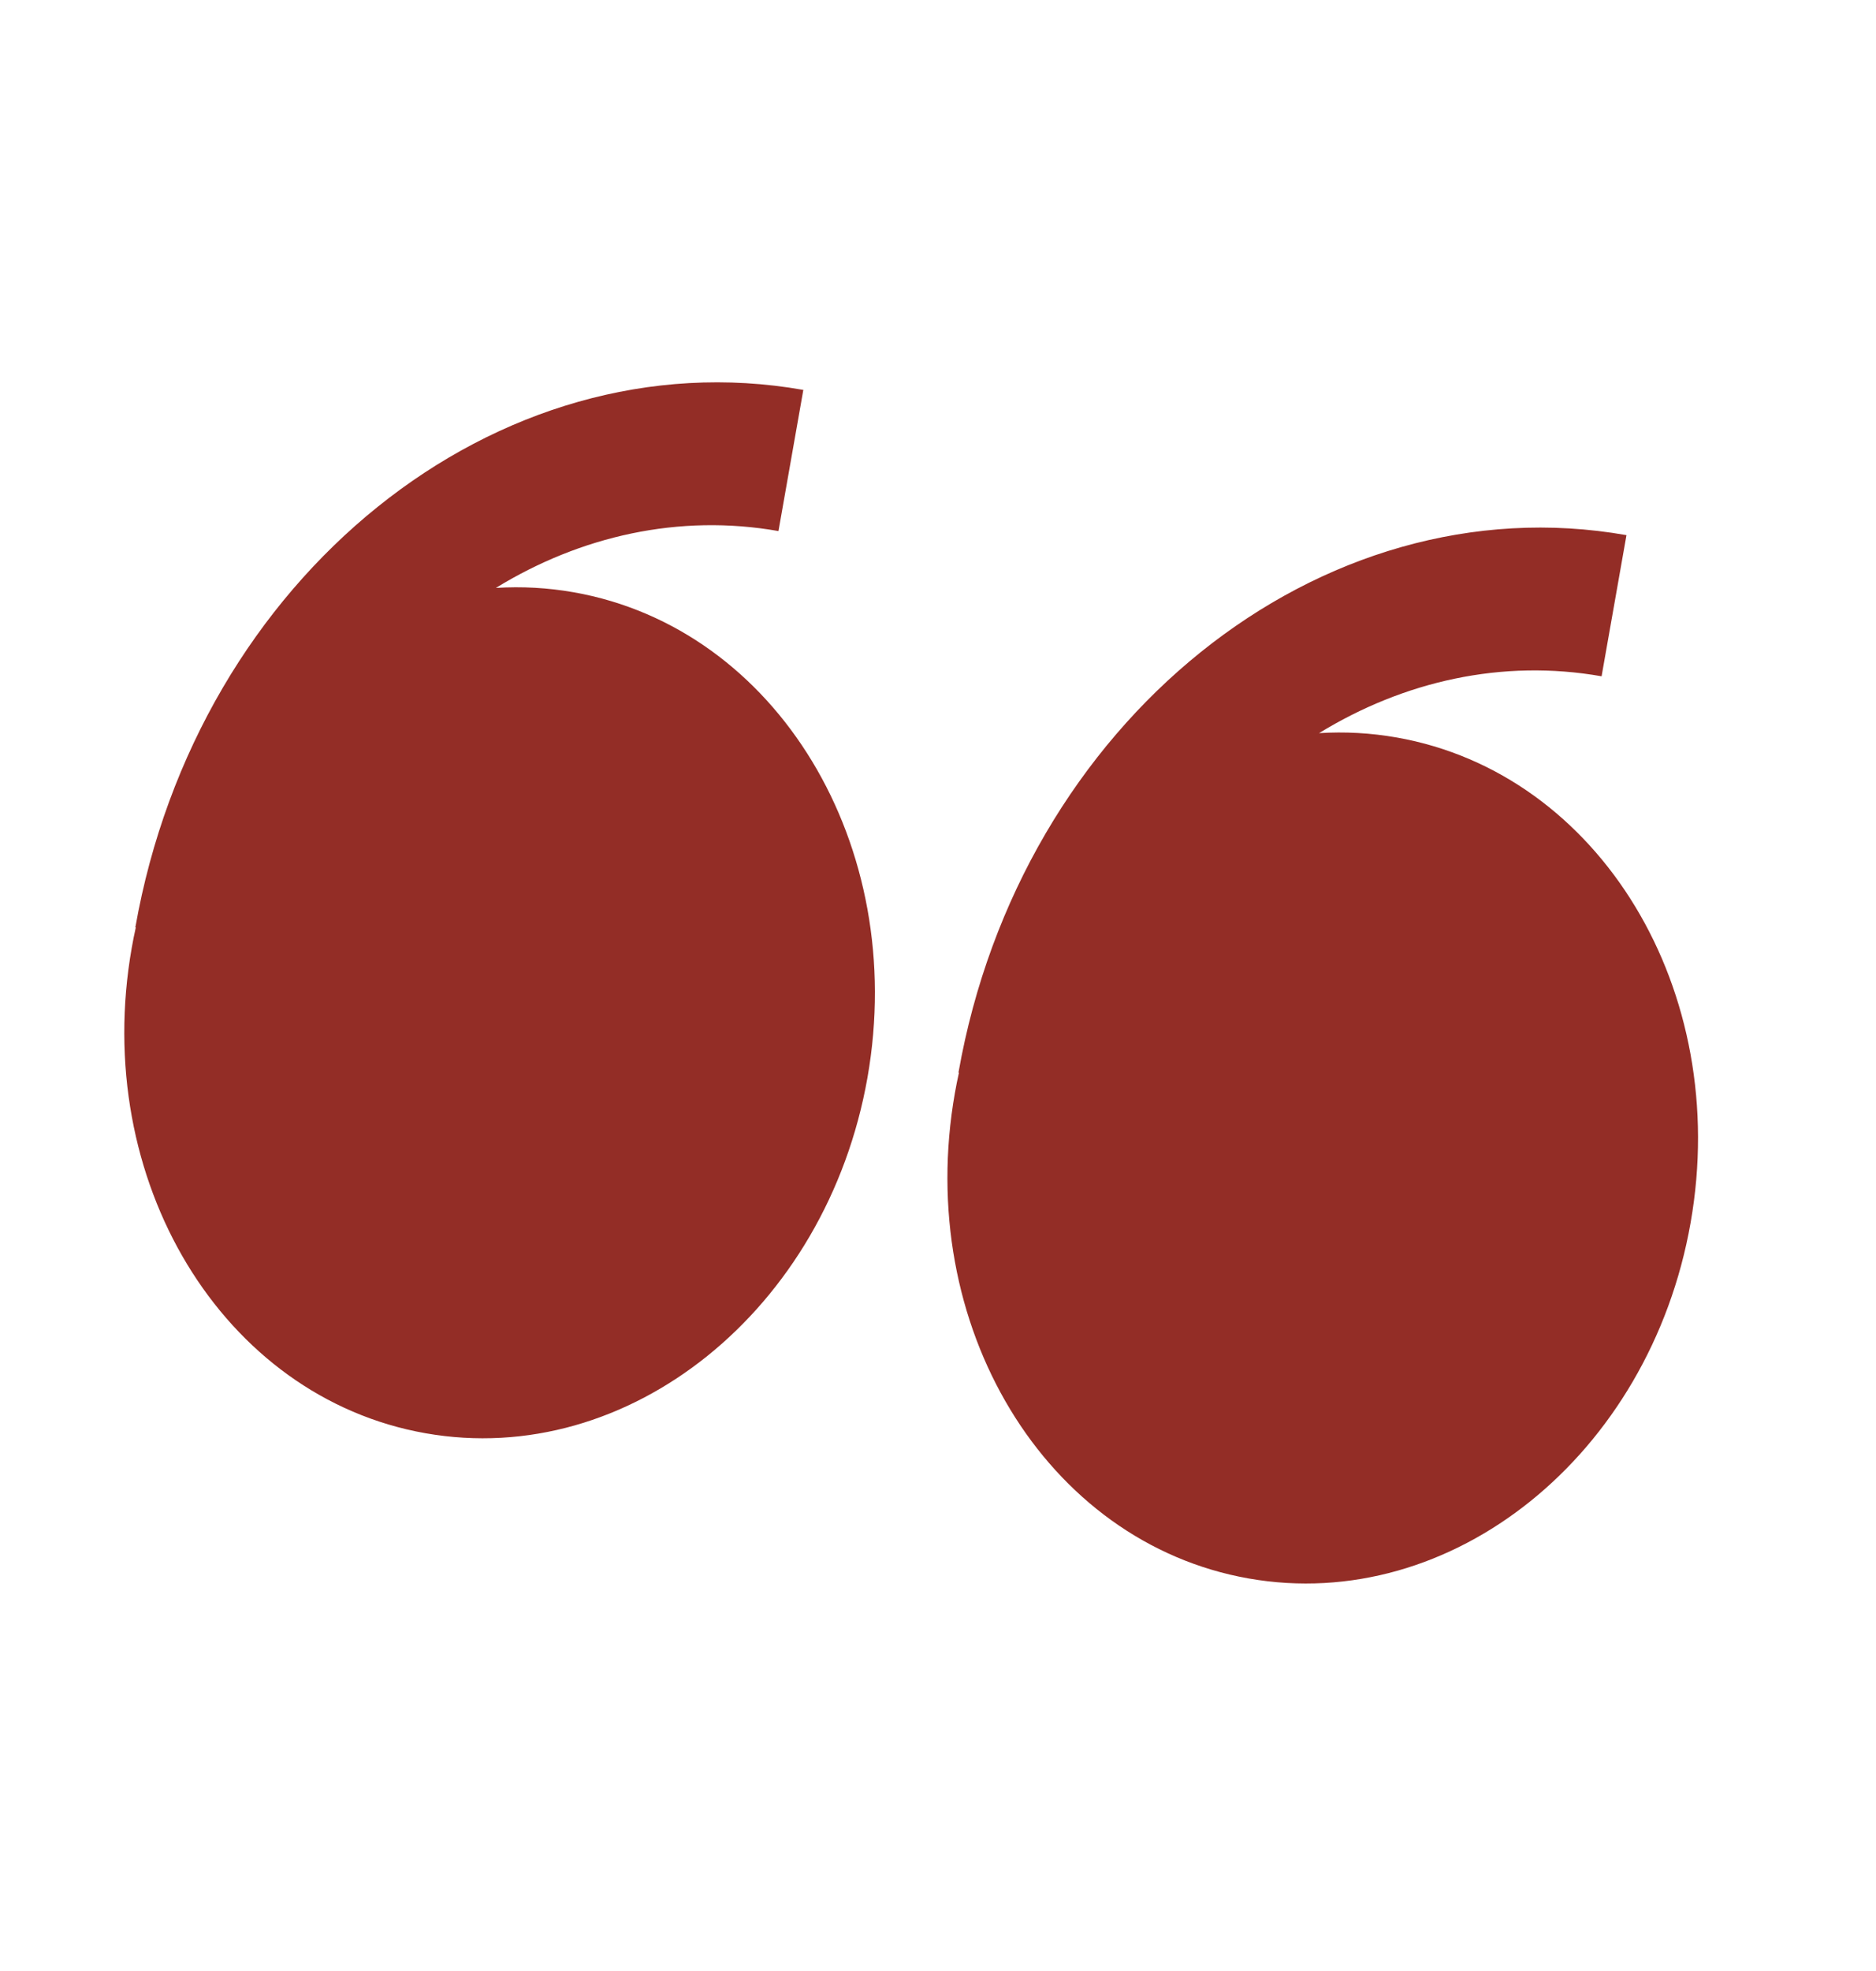 <svg width="80" height="84" viewBox="0 0 80 84" fill="none" xmlns="http://www.w3.org/2000/svg">
<path fill-rule="evenodd" clip-rule="evenodd" d="M21.146 25.056C22.258 24.986 23.372 25.049 24.466 25.242C33.13 26.77 38.736 36.032 36.992 45.926C35.246 55.824 26.81 62.61 18.146 61.082C9.482 59.554 3.873 50.295 5.618 40.394C5.669 40.105 5.726 39.813 5.791 39.526L5.772 39.523C8.405 24.588 21.184 14.312 34.257 16.617L33.197 22.633C28.956 21.885 24.755 22.844 21.146 25.056ZM56.25 31.245C57.342 31.176 58.451 31.235 59.564 31.431C68.228 32.959 73.838 42.221 72.093 52.116C70.348 62.013 61.909 68.799 53.245 67.271C44.581 65.743 38.974 56.484 40.72 46.584C40.771 46.294 40.828 46.003 40.893 45.716L40.873 45.712C43.507 30.778 56.285 20.501 69.359 22.807L68.298 28.822C64.055 28.074 59.859 29.034 56.25 31.245Z" fill="#932D26"/>
</svg>
